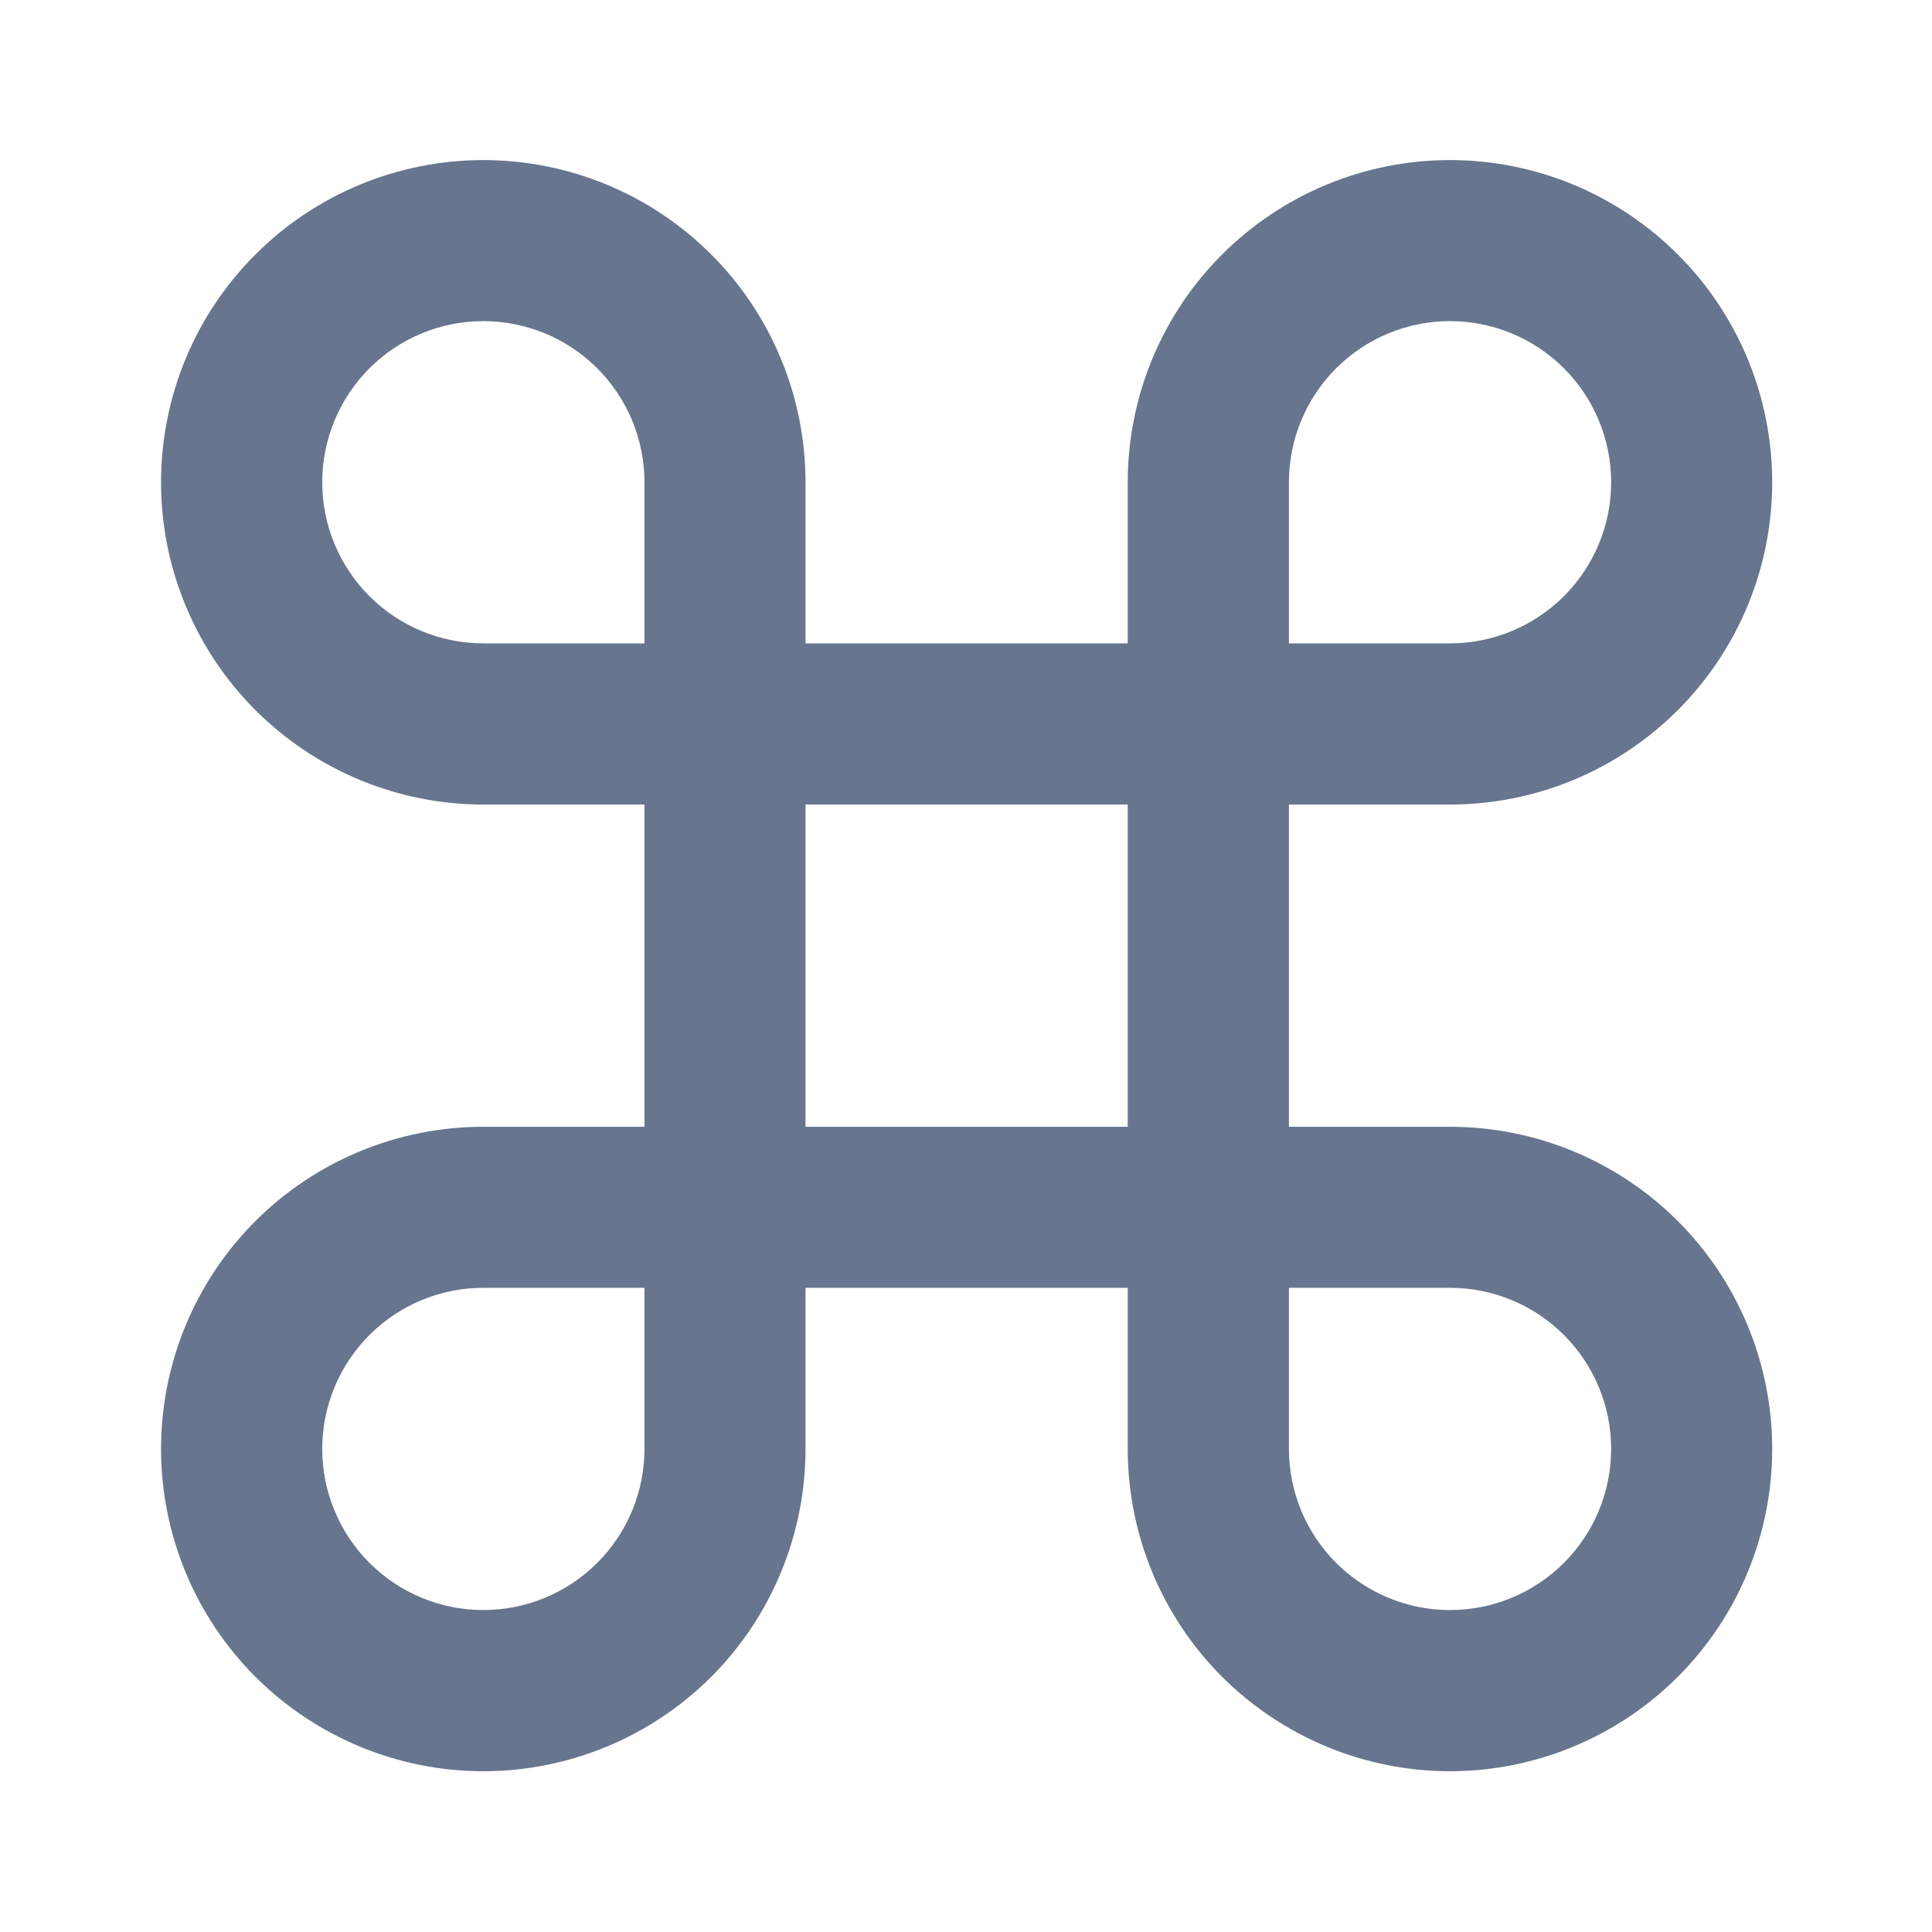 <svg width="14" height="14" viewBox="0 0 14 14" fill="none" xmlns="http://www.w3.org/2000/svg">
<path fill-rule="evenodd" clip-rule="evenodd" d="M1.851 1.844C2.289 1.406 2.883 1.16 3.502 1.16C4.122 1.16 4.716 1.406 5.154 1.844C5.591 2.281 5.837 2.875 5.837 3.495V4.662H8.172V3.495C8.172 2.875 8.418 2.281 8.856 1.844C9.294 1.406 9.888 1.16 10.507 1.16C11.127 1.16 11.72 1.406 12.158 1.844C12.596 2.281 12.842 2.875 12.842 3.495C12.842 4.114 12.596 4.708 12.158 5.146C11.72 5.584 11.127 5.83 10.507 5.83H9.34V8.165H10.507C11.127 8.165 11.72 8.411 12.158 8.848C12.596 9.286 12.842 9.88 12.842 10.499C12.842 11.119 12.596 11.713 12.158 12.151C11.72 12.588 11.127 12.835 10.507 12.835C9.888 12.835 9.294 12.588 8.856 12.151C8.418 11.713 8.172 11.119 8.172 10.499V9.332H5.837V10.499C5.837 11.119 5.591 11.713 5.154 12.151C4.716 12.588 4.122 12.835 3.502 12.835C2.883 12.835 2.289 12.588 1.851 12.151C1.413 11.713 1.167 11.119 1.167 10.499C1.167 9.88 1.413 9.286 1.851 8.848C2.289 8.411 2.883 8.165 3.502 8.165H4.67V5.83H3.502C2.883 5.83 2.289 5.584 1.851 5.146C1.413 4.708 1.167 4.114 1.167 3.495C1.167 2.875 1.413 2.281 1.851 1.844ZM4.67 4.662V3.495C4.67 3.185 4.547 2.888 4.328 2.669C4.109 2.45 3.812 2.327 3.502 2.327C3.193 2.327 2.896 2.45 2.677 2.669C2.458 2.888 2.335 3.185 2.335 3.495C2.335 3.804 2.458 4.101 2.677 4.32C2.896 4.539 3.193 4.662 3.502 4.662H4.67ZM5.837 5.83V8.165H8.172V5.83H5.837ZM4.67 9.332H3.502C3.193 9.332 2.896 9.455 2.677 9.674C2.458 9.893 2.335 10.19 2.335 10.499C2.335 10.809 2.458 11.106 2.677 11.325C2.896 11.544 3.193 11.667 3.502 11.667C3.812 11.667 4.109 11.544 4.328 11.325C4.547 11.106 4.67 10.809 4.67 10.499V9.332ZM9.34 9.332V10.499C9.34 10.809 9.463 11.106 9.682 11.325C9.901 11.544 10.198 11.667 10.507 11.667C10.817 11.667 11.114 11.544 11.333 11.325C11.552 11.106 11.675 10.809 11.675 10.499C11.675 10.19 11.552 9.893 11.333 9.674C11.114 9.455 10.817 9.332 10.507 9.332H9.34ZM9.34 4.662H10.507C10.817 4.662 11.114 4.539 11.333 4.32C11.552 4.101 11.675 3.804 11.675 3.495C11.675 3.185 11.552 2.888 11.333 2.669C11.114 2.45 10.817 2.327 10.507 2.327C10.198 2.327 9.901 2.45 9.682 2.669C9.463 2.888 9.34 3.185 9.34 3.495V4.662Z" fill="#67768E"/>
</svg>
